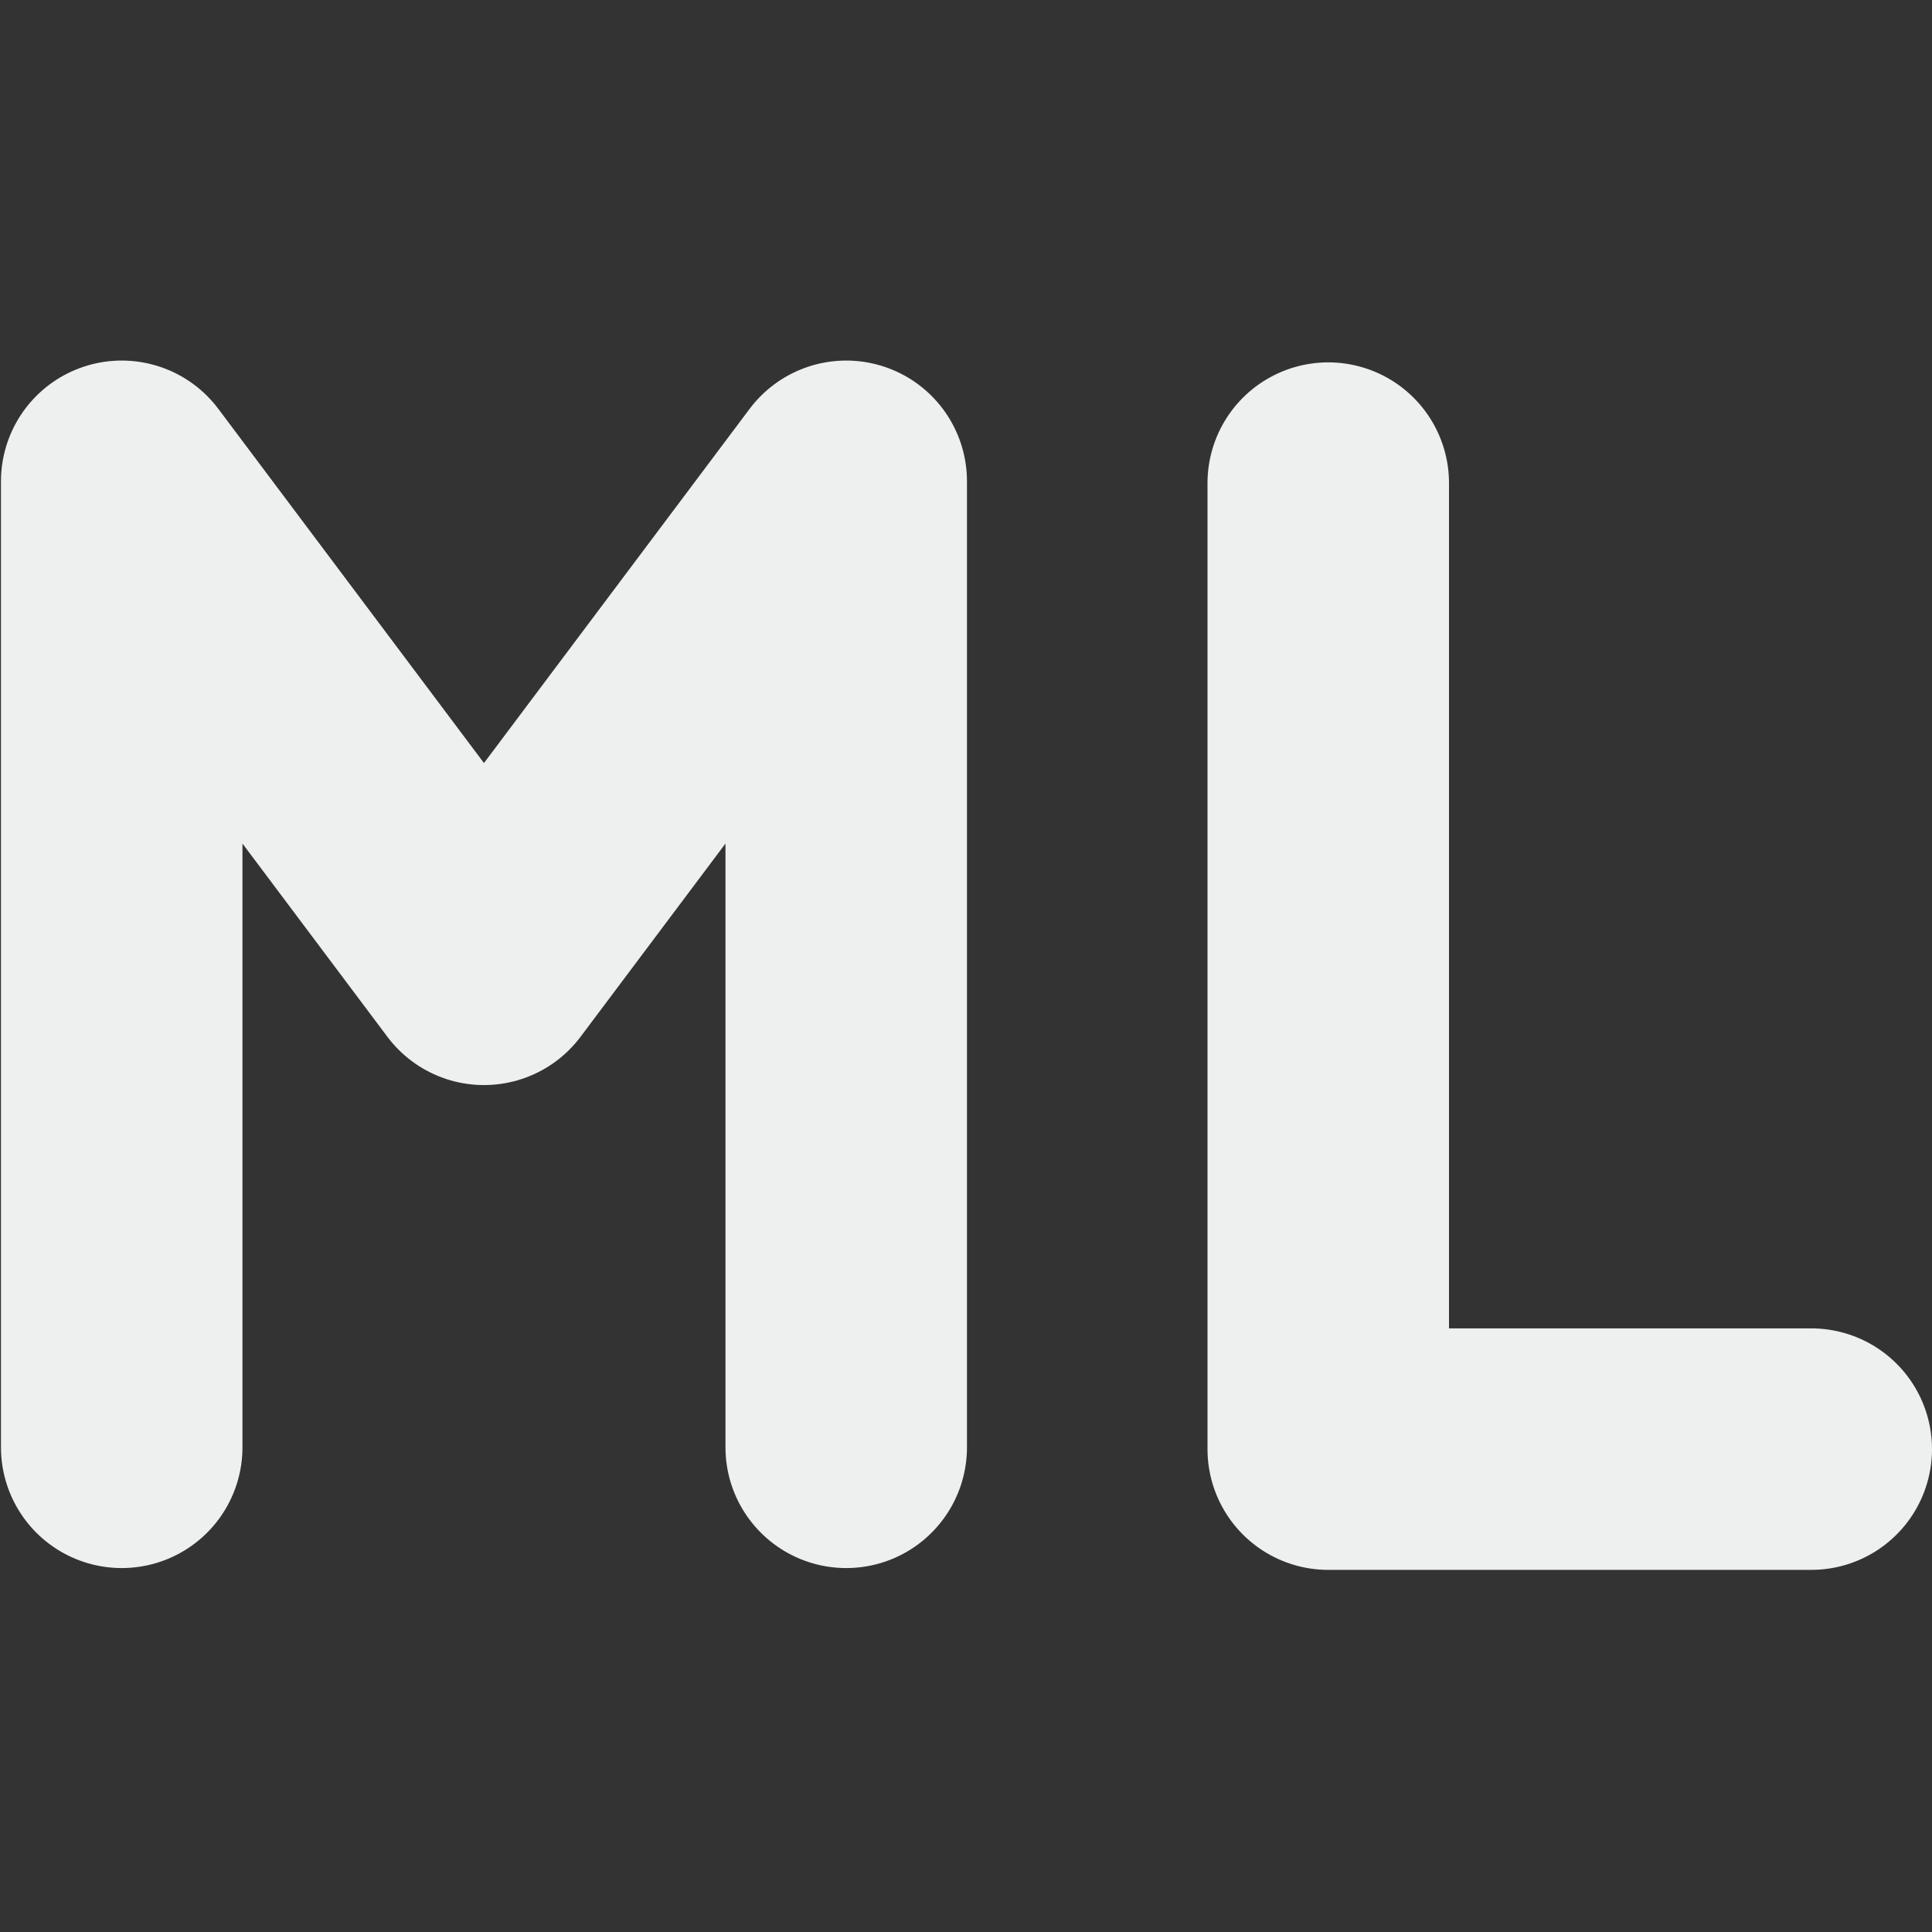<svg xmlns="http://www.w3.org/2000/svg" width="16" height="16" version="1.1" viewBox="0 0 16 16">
 <rect x="0" y="0" width="16" height="16" fill="#333333" stroke="none"/>
 <g transform="translate(0,-1036.362)">
  <path style="fill:none;stroke:#eeefef;stroke-width:2;stroke-linecap:round;stroke-linejoin:round" d="m 7.008,1048.348 0,-8 m -6,0 3,4 3,-4 m -6,8 0,-8"/>
  <path style="fill:none;stroke:#eeefef;stroke-width:2;stroke-linecap:round;stroke-linejoin:round" d="m 11,1040.363 0,8 4,0 0,0"/>
 </g>
</svg>
